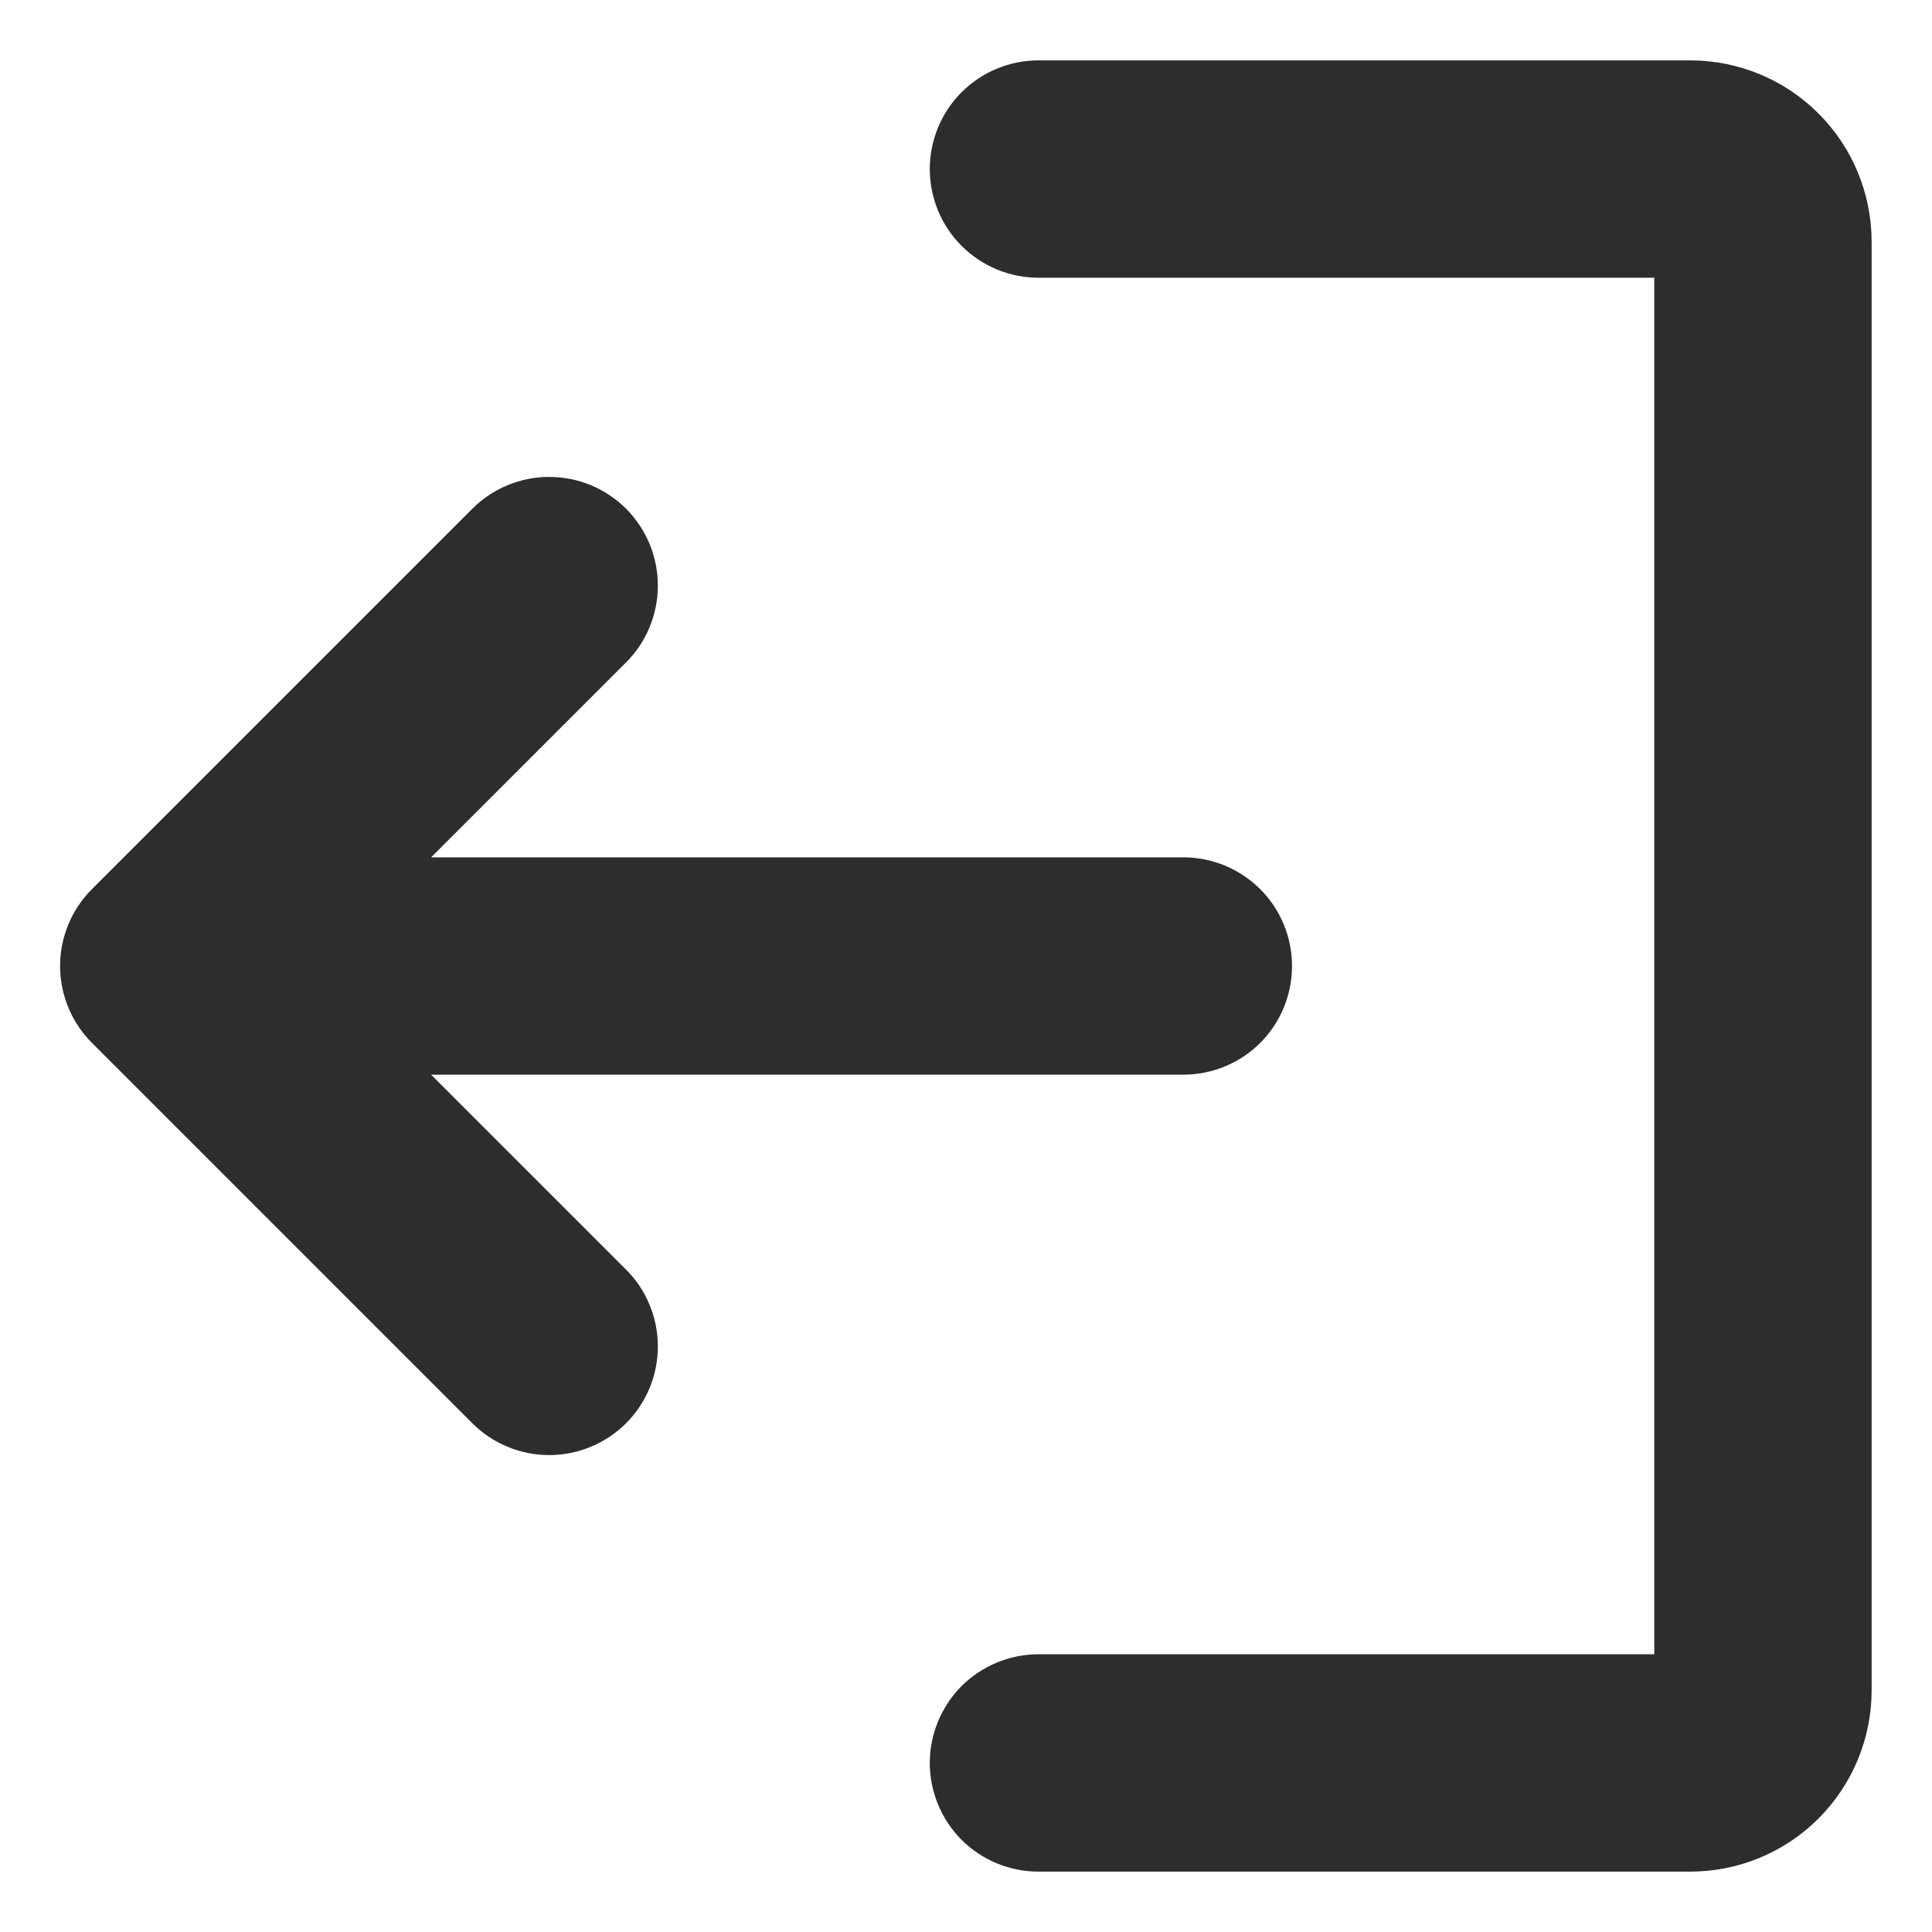 <svg width="20" height="20" viewBox="0 0 20 20" fill="none" xmlns="http://www.w3.org/2000/svg">
<path d="M0.952 9.204L4.889 5.267C4.994 5.162 5.118 5.079 5.254 5.023C5.391 4.966 5.537 4.937 5.685 4.937C5.833 4.937 5.979 4.966 6.116 5.022C6.252 5.079 6.376 5.162 6.481 5.266C6.585 5.371 6.668 5.495 6.725 5.632C6.781 5.768 6.81 5.915 6.81 6.062C6.81 6.21 6.781 6.356 6.724 6.493C6.668 6.63 6.585 6.754 6.48 6.858L4.463 8.875L12.25 8.875C12.548 8.875 12.835 8.994 13.046 9.205C13.257 9.415 13.375 9.702 13.375 10C13.375 10.298 13.257 10.585 13.046 10.796C12.835 11.007 12.548 11.125 12.25 11.125L4.463 11.125L6.48 13.142C6.585 13.246 6.668 13.37 6.724 13.507C6.781 13.643 6.81 13.79 6.81 13.938C6.81 14.085 6.781 14.232 6.725 14.368C6.668 14.505 6.585 14.629 6.481 14.734C6.376 14.838 6.252 14.921 6.116 14.977C5.979 15.034 5.833 15.063 5.685 15.063C5.537 15.063 5.391 15.034 5.254 14.977C5.118 14.921 4.994 14.838 4.889 14.733L0.952 10.796C0.847 10.691 0.764 10.567 0.708 10.431C0.651 10.294 0.622 10.148 0.622 10C0.622 9.852 0.651 9.706 0.708 9.569C0.764 9.433 0.847 9.309 0.952 9.204ZM10.75 2.875H17.125L17.125 17.125H10.75C10.452 17.125 10.165 17.244 9.954 17.454C9.744 17.666 9.625 17.952 9.625 18.25C9.625 18.548 9.744 18.834 9.954 19.046C10.165 19.256 10.452 19.375 10.75 19.375H17.5C17.997 19.374 18.474 19.177 18.825 18.825C19.177 18.474 19.374 17.997 19.375 17.5L19.375 2.5C19.374 2.003 19.177 1.526 18.825 1.175C18.474 0.823 17.997 0.626 17.5 0.625H10.75C10.452 0.625 10.165 0.744 9.954 0.955C9.744 1.165 9.625 1.452 9.625 1.75C9.625 2.048 9.744 2.335 9.954 2.545C10.165 2.756 10.452 2.875 10.75 2.875Z" fill="#2D2D2D"/>
</svg>
